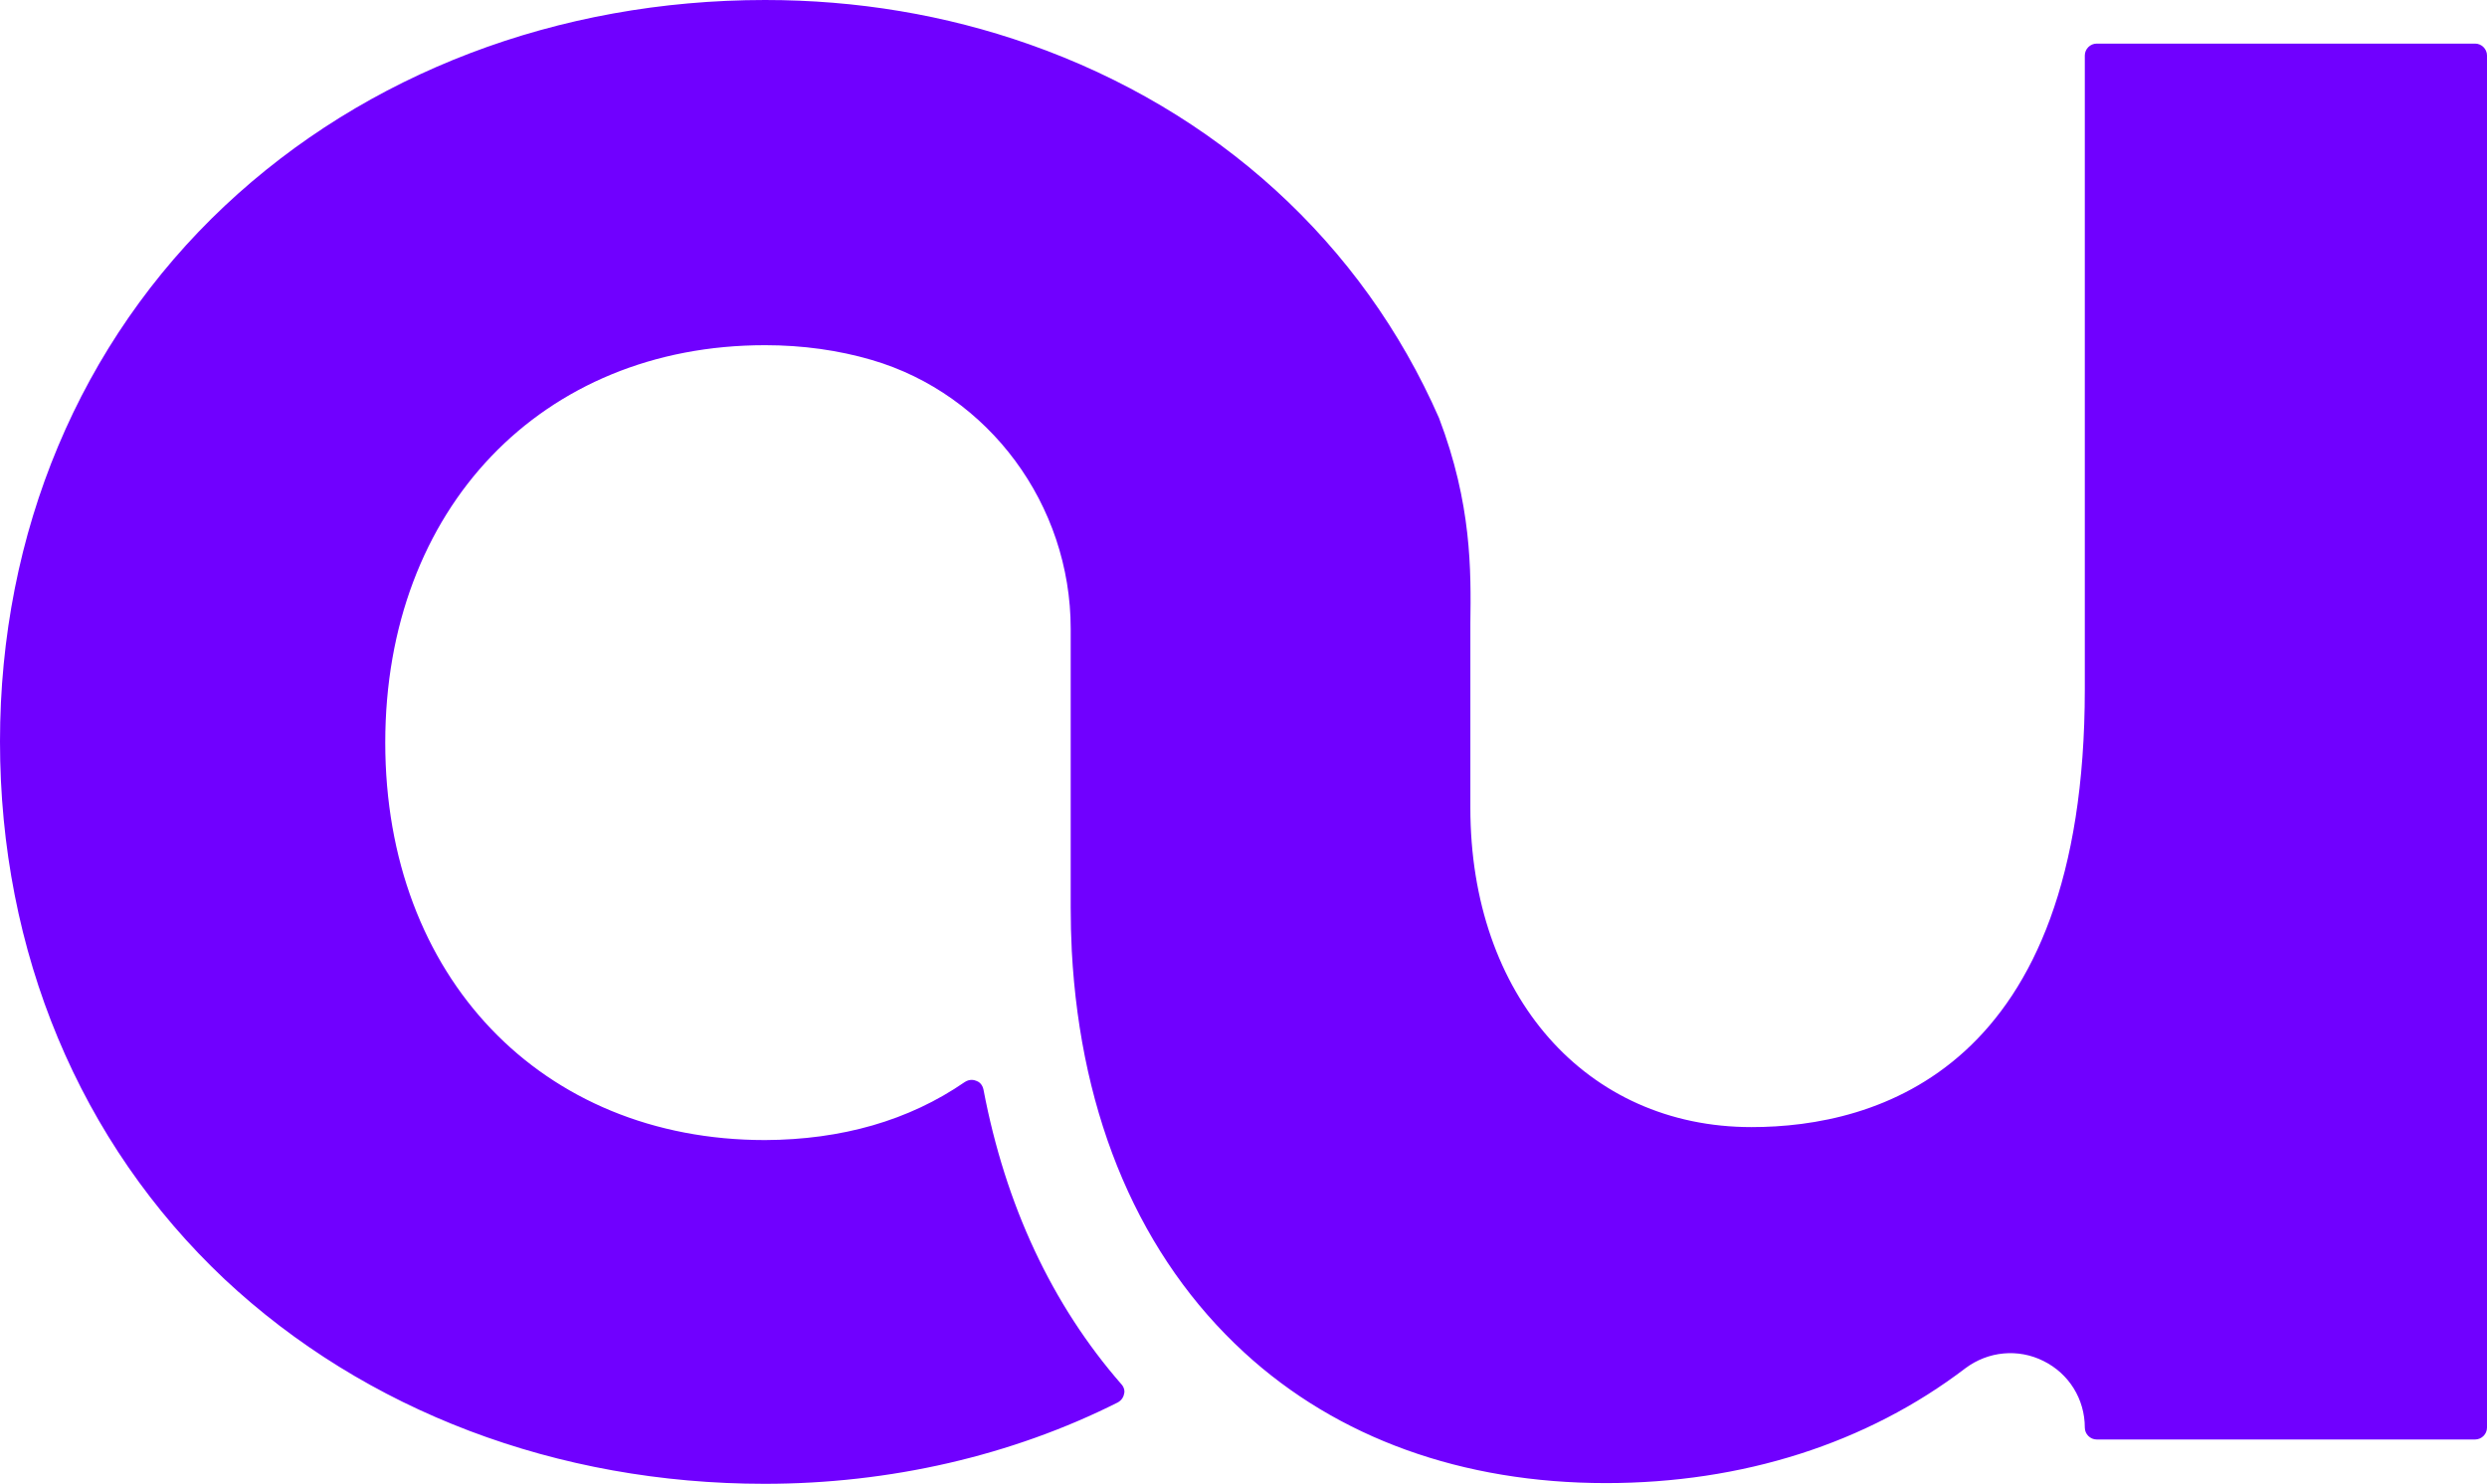 <?xml version="1.0" encoding="utf-8"?>
<!-- Generator: Adobe Illustrator 24.3.0, SVG Export Plug-In . SVG Version: 6.00 Build 0)  -->
<svg version="1.1" id="Layer_1" xmlns="http://www.w3.org/2000/svg" xmlns:xlink="http://www.w3.org/1999/xlink" x="0px" y="0px"
	 viewBox="0 0 690.1 411.8" style="enable-background:new 0 0 690.1 411.8;" xml:space="preserve">
<style type="text/css">
	.st0{fill:#7000FF;}
</style>
<g>
	<g>
		<g>
			<g>
				<path class="st0" d="M690.1,15.4v380.8c0,1.8-1.5,3.3-3.3,3.3h-105c-1.8,0-3.3-1.5-3.3-3.3c0-7.9-4.4-15-11.5-18.5
					c-7-3.5-15.3-2.7-21.6,2c-27.4,20.9-61.9,31.9-99.8,31.9c-39.8,0-74.5-12.5-100.3-36.2c-28.8-26.4-45.4-64.9-47.9-111.5
					c-0.2-4-0.3-8.1-0.3-12.1v-77.3c0-34.4-22.7-65.1-55.2-74.6c-9.2-2.7-19.2-4.1-29.6-4.1c-62,0-105.4,45.4-105.4,110.3
					s43.3,110.3,105.4,110.3c21.2-0.1,39.9-5.4,55.4-16.1c1.4-0.9,2.6-0.6,3.3-0.3c0.6,0.2,1.6,0.9,1.9,2.4
					c6.1,32.1,19,59.7,38.3,81.8c0.9,1,0.9,2.2,0.7,2.7c-0.1,0.6-0.5,1.6-1.7,2.3c-29.4,14.8-63.3,22.6-98,22.6
					c-57.6,0-110.8-20.2-149.9-56.8C22.1,317.1,0,264.2,0,205.8C0,147.7,22.2,94.9,62.4,57.1C101.6,20.3,154.8,0,212.3,0
					c25.4,0,50,4.1,73.3,12.3c52,18.3,92.4,55.1,113.7,103.7c9.1,23.9,8.9,42.3,8.7,57.1c0,1.8,0,3.5,0,5.2v45.9
					c0,52.1,32.1,88.6,78,88.6c34.6,0,92.5-15.8,92.5-121.5V15.4c0-1.8,1.5-3.3,3.3-3.3h105C688.6,12.1,690.1,13.6,690.1,15.4z"/>
			</g>
		</g>
	</g>
</g>
</svg>
